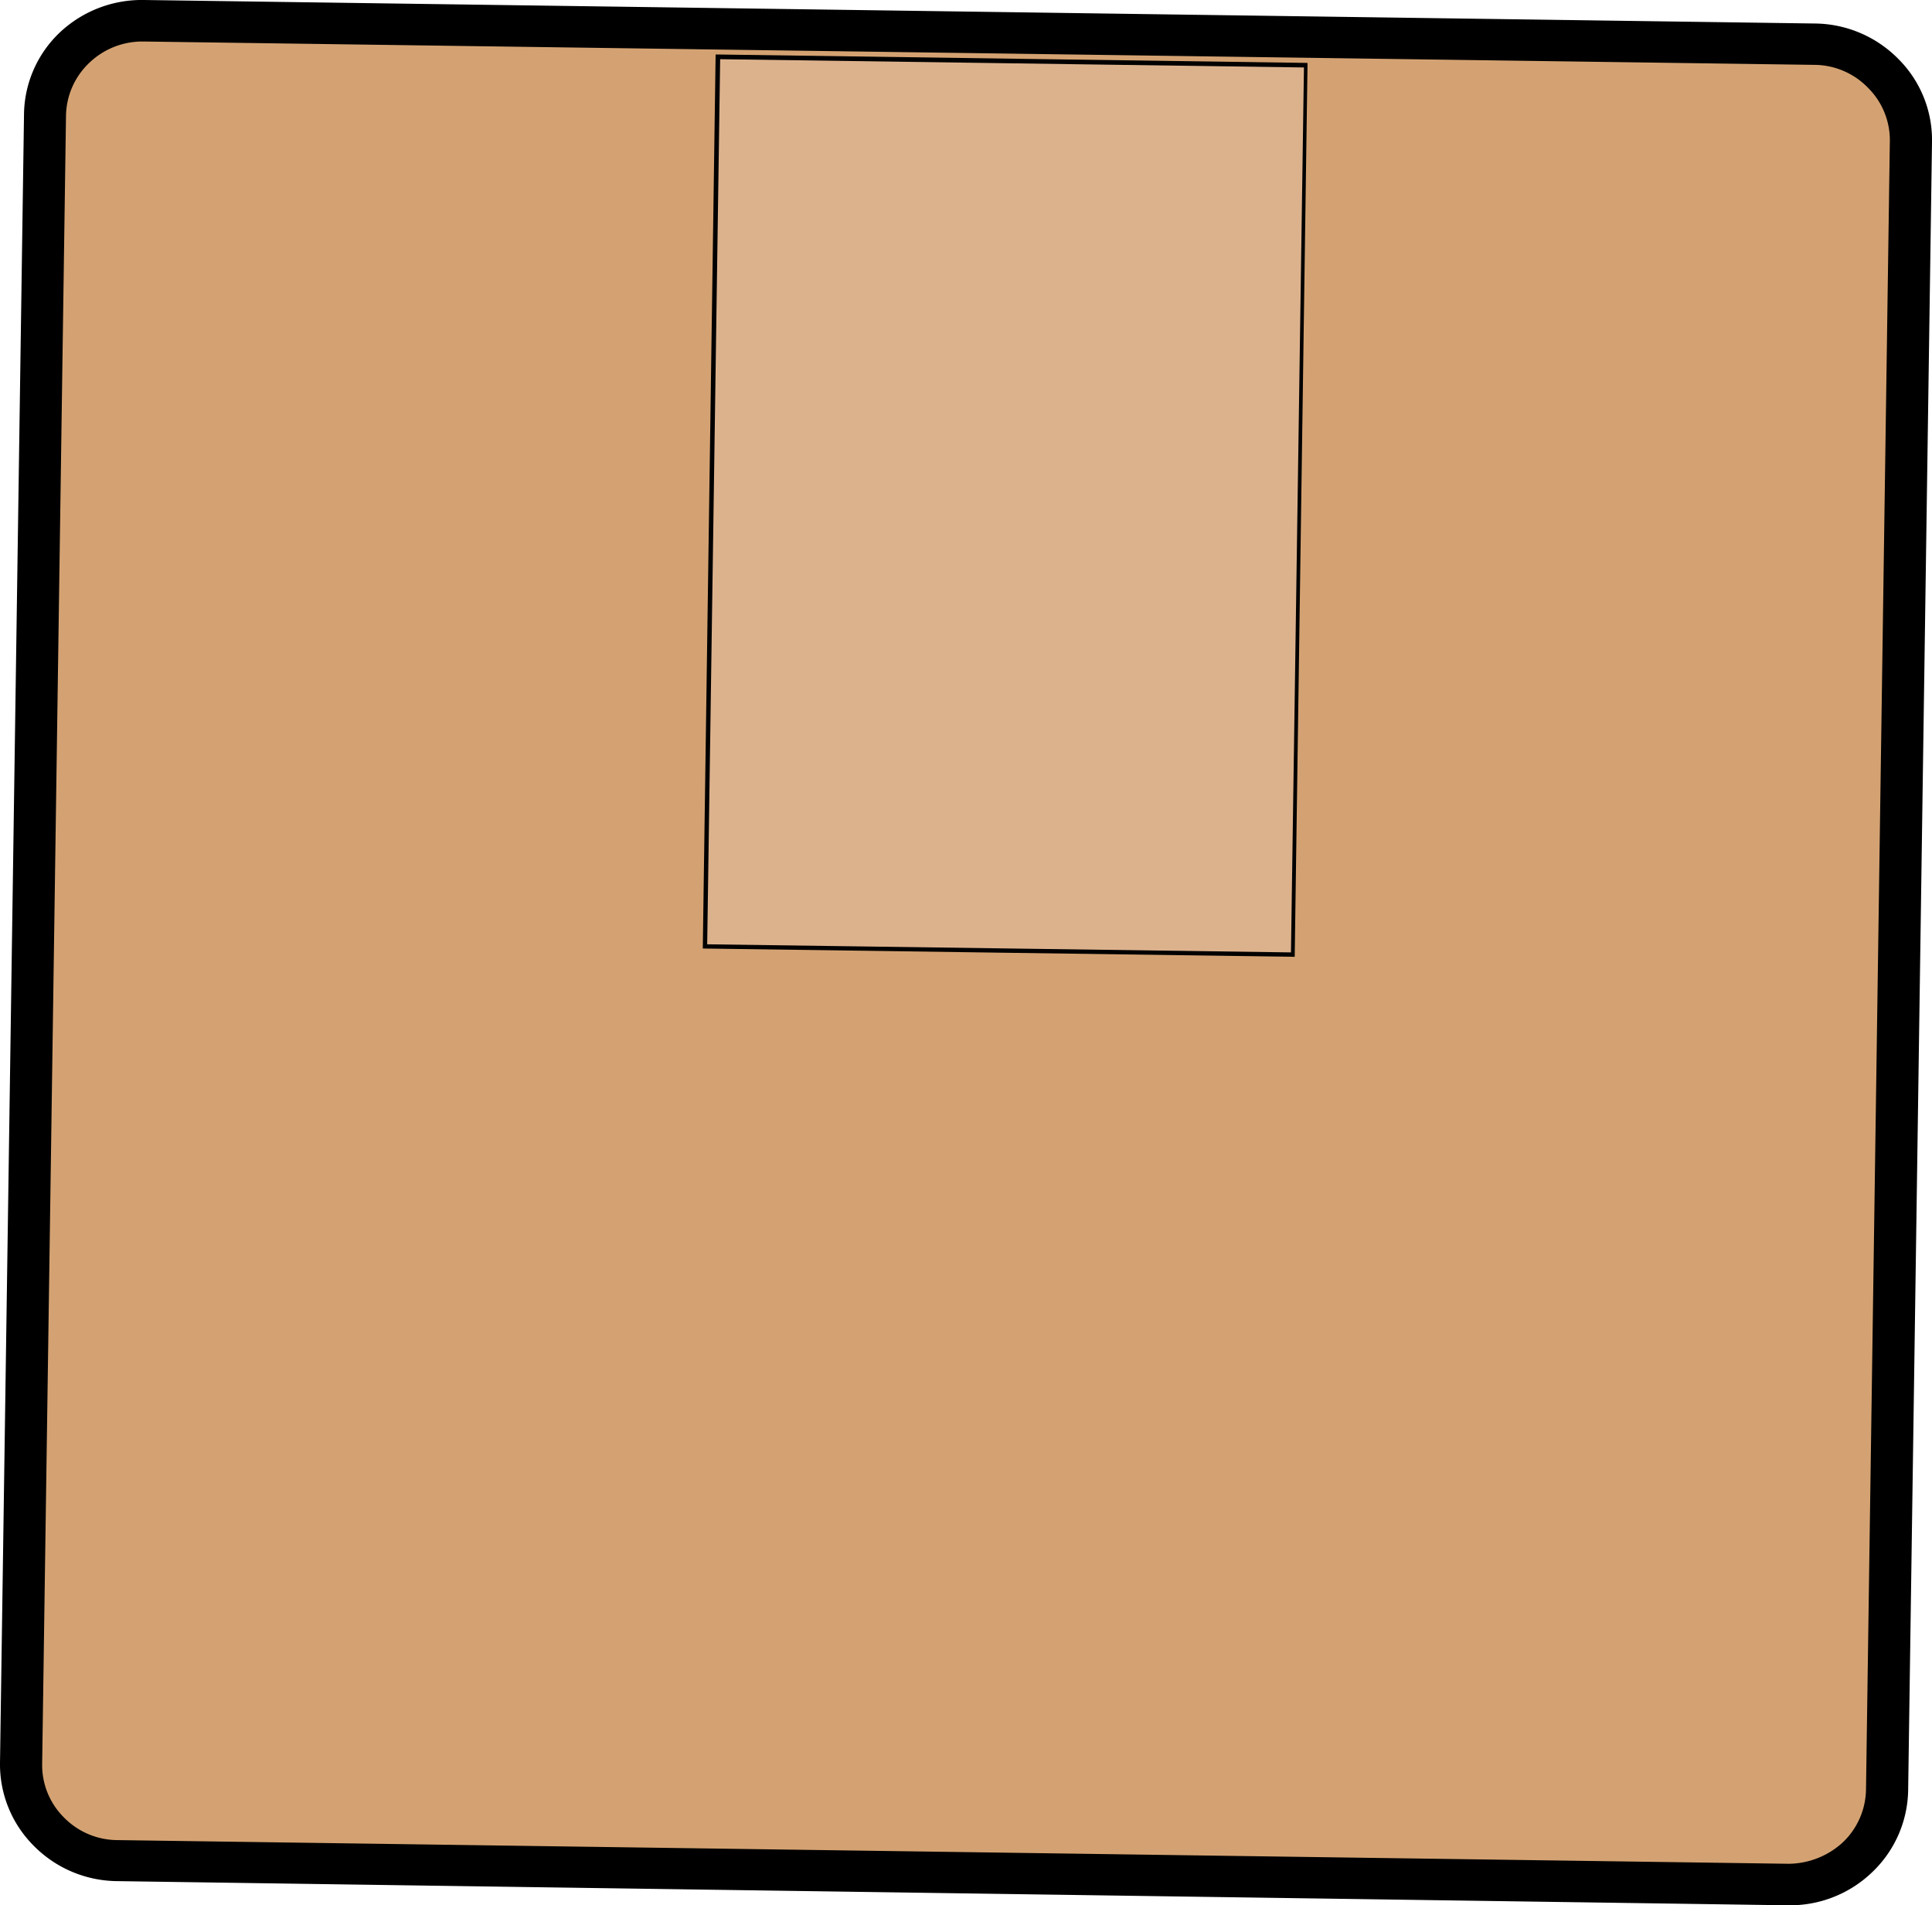 <svg xmlns="http://www.w3.org/2000/svg" viewBox="0 0 119.14 117.49"><defs><style>.cls-1{fill:#d4a272;}.cls-2{fill:#dcb28d;}</style></defs><title>Asset 9</title><g id="Layer_2" data-name="Layer 2"><g id="Layer_1-2" data-name="Layer 1"><rect class="cls-1" x="2.03" y="2" width="115.08" height="113.49" rx="5.97" ry="5.97" transform="translate(0.84 -0.84) rotate(0.81)"/><path d="M110.36,117.49h-.11L7.21,116a7.32,7.32,0,0,1-5.14-2.19A7.1,7.1,0,0,1,0,108.72L1.48,7.1A7.07,7.07,0,0,1,3.69,2a7.38,7.38,0,0,1,5.2-2L111.94,1.45a7.32,7.32,0,0,1,5.13,2.19,7.06,7.06,0,0,1,2.07,5.13l-1.47,101.61a7.13,7.13,0,0,1-2.22,5.07A7.3,7.3,0,0,1,110.36,117.49ZM8.78,2.56A4.72,4.72,0,0,0,5.5,3.88,4.59,4.59,0,0,0,4.07,7.14L2.6,108.76a4.55,4.55,0,0,0,1.33,3.3,4.64,4.64,0,0,0,3.31,1.41l103.05,1.46a5,5,0,0,0,3.35-1.32,4.59,4.59,0,0,0,1.43-3.26L116.54,8.73a4.55,4.55,0,0,0-1.33-3.3A4.64,4.64,0,0,0,111.9,4L8.85,2.56Z"/><rect class="cls-2" x="43.87" y="3.77" width="36.24" height="54.84" transform="translate(0.45 -0.87) rotate(0.81)"/><path d="M79.84,59h-.13l-36.37-.51v-.13l.79-55h.13l36.37.52V4Zm-36.23-.77,36,.5.8-54.57-36-.51Z"/></g></g></svg>